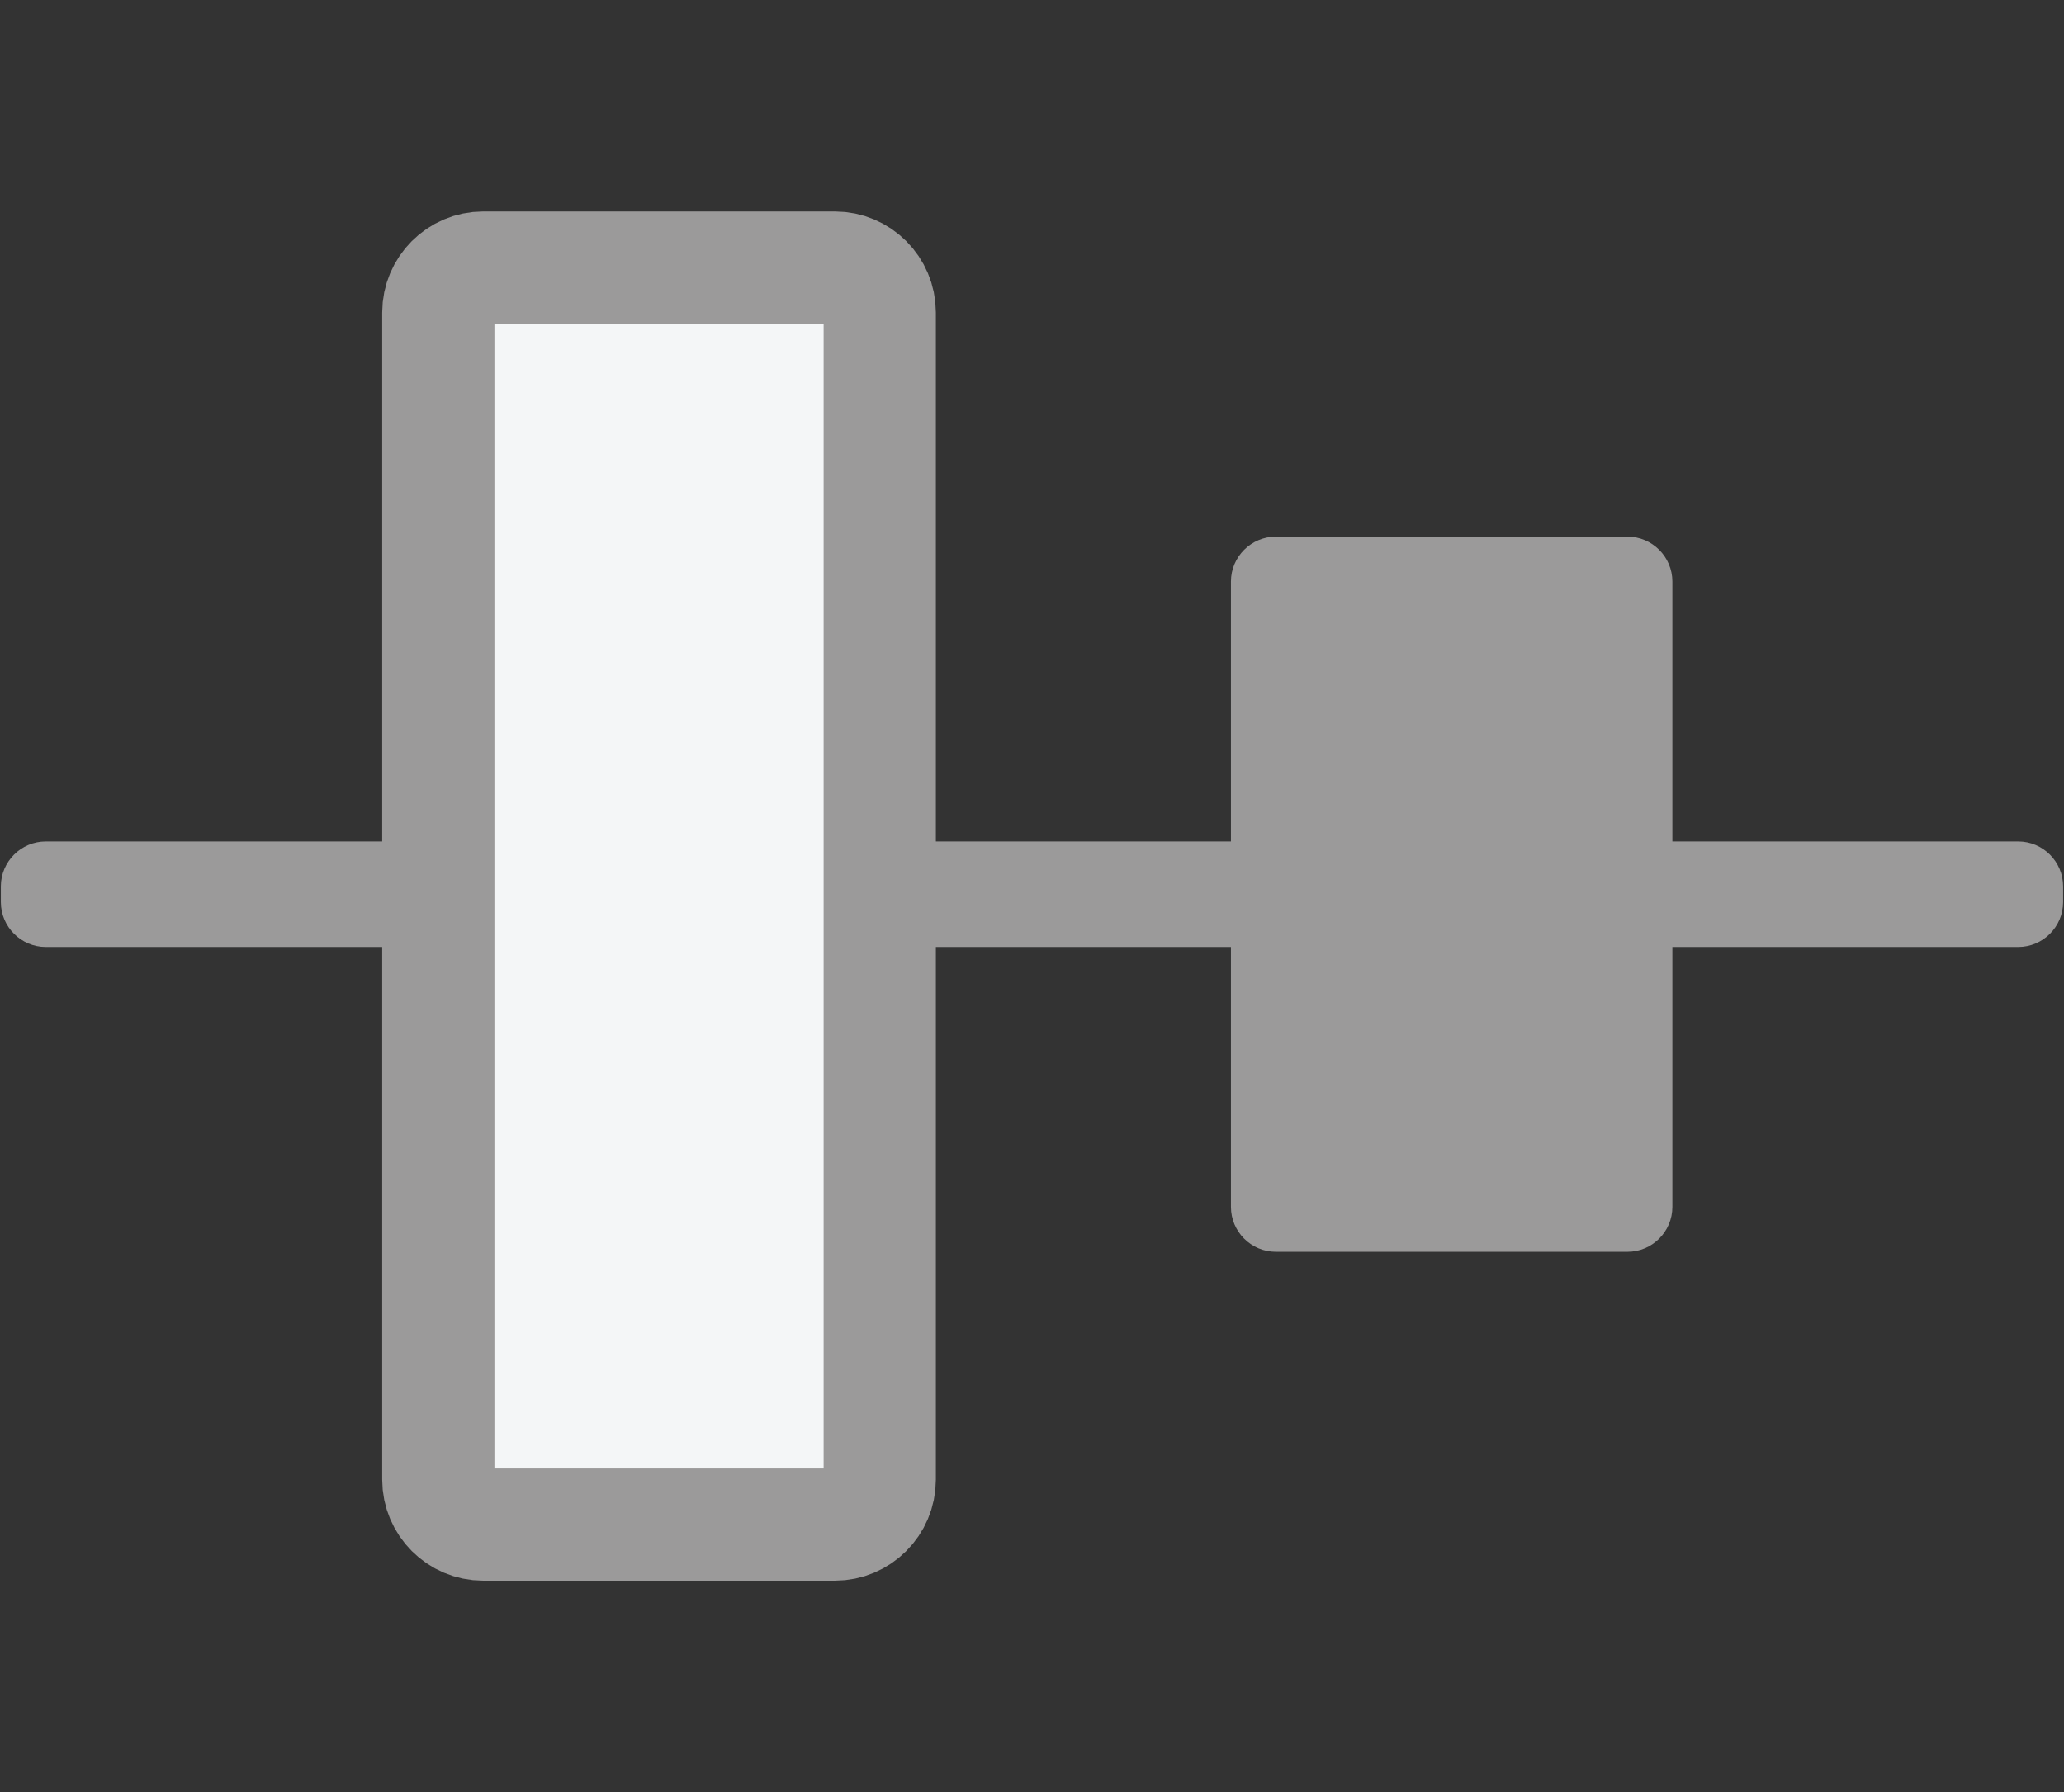 <?xml version="1.0" encoding="utf-8"?>
<!-- Generator: Adobe Illustrator 16.0.0, SVG Export Plug-In . SVG Version: 6.00 Build 0)  -->
<!DOCTYPE svg PUBLIC "-//W3C//DTD SVG 1.1//EN" "http://www.w3.org/Graphics/SVG/1.1/DTD/svg11.dtd">
<svg version="1.1" id="Layer_1" xmlns="http://www.w3.org/2000/svg" xmlns:xlink="http://www.w3.org/1999/xlink" x="0px" y="0px"
	 width="19.31px" height="16.77px" viewBox="0 0 19.31 16.77" enable-background="new 0 0 19.31 16.77" xml:space="preserve">
<rect x="0" y="0" width="19.31" height="16.77" fill="#333333" stroke="none"/>
<symbol  id="New_Symbol_4" viewBox="-30.506 -45.938 61.013 91.875">
	<g>
		<path fill="#9B9A9A" d="M2.269-43.938c0-1.1-0.9-2-2-2h-0.703c-1.1,0-2,0.9-2,2v87.875c0,1.1,0.9,2,2,2h0.703c1.1,0,2-0.9,2-2
			V-43.938z"/>
	</g>
	<g>
		<path fill="#9B9A9A" d="M15.851,10.863c0-1.101-0.9-2-2-2h-27.867c-1.1,0-2,0.899-2,2v15.666c0,1.101,0.9,2,2,2h27.867
			c1.1,0,2-0.899,2-2V10.863z"/>
	</g>
	<g>
		<path fill="#F4F6F7" d="M28.007-24.449c0-1.1-0.9-2-2-2h-52.013c-1.1,0-2,0.9-2,2v15.666c0,1.1,0.9,2,2,2h52.013c1.1,0,2-0.9,2-2
			V-24.449z"/>
		<path fill="none" stroke="#9B9A9A" stroke-width="5" stroke-miterlimit="10" d="M28.007-24.449c0-1.1-0.9-2-2-2h-52.013
			c-1.1,0-2,0.9-2,2v15.666c0,1.1,0.9,2,2,2h52.013c1.1,0,2-0.9,2-2V-24.449z"/>
	</g>
</symbol>
<use xlink:href="#New_Symbol_4"  width="61.013" height="91.875" id="XMLID_7_" x="-30.506" y="-45.938" transform="matrix(0 0.21 0.21 0 9.655 8.385)" overflow="visible"/>
</svg>
